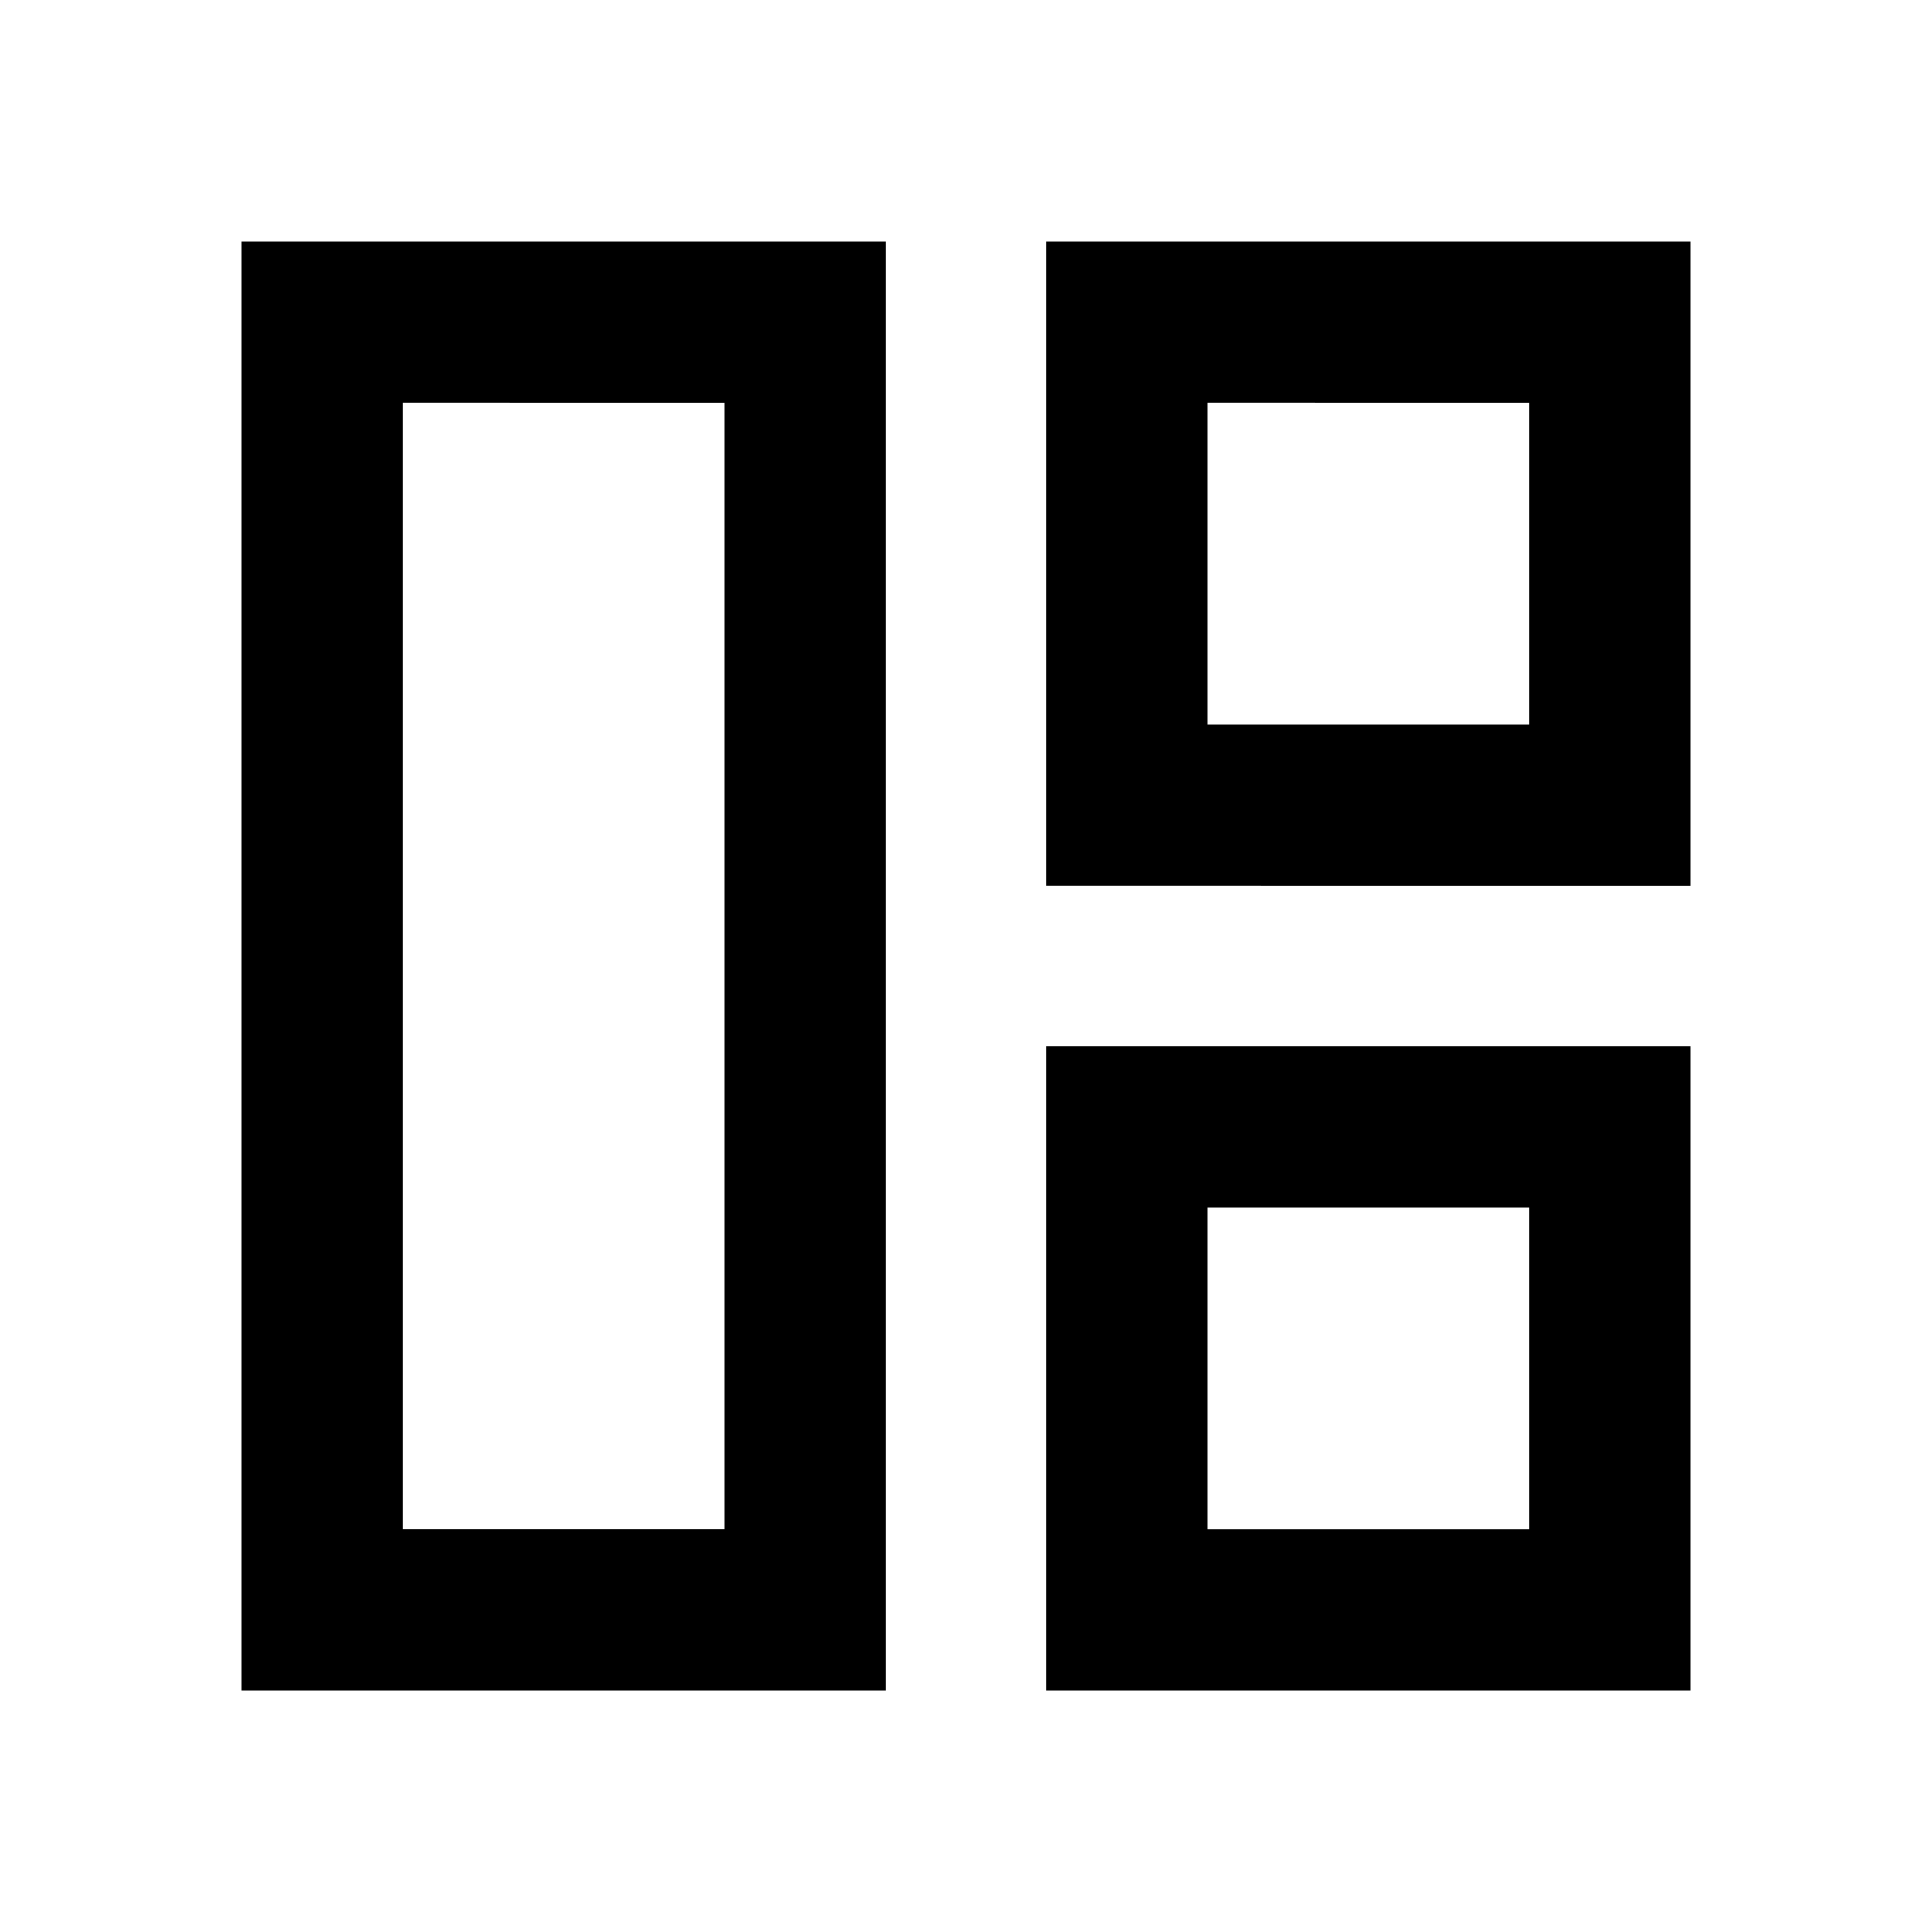 <svg xmlns="http://www.w3.org/2000/svg" height="24" viewBox="0 -960 960 960" width="24"><path d="M440-120H120v-720h320v720Zm-80-80v-560H200v560h160Zm160-320v-320h320v320H520Zm80-80h160v-160H600v160Zm-80 480v-320h320v320H520Zm80-80h160v-160H600v160ZM360-480Zm240-120Zm0 240Z"/></svg>